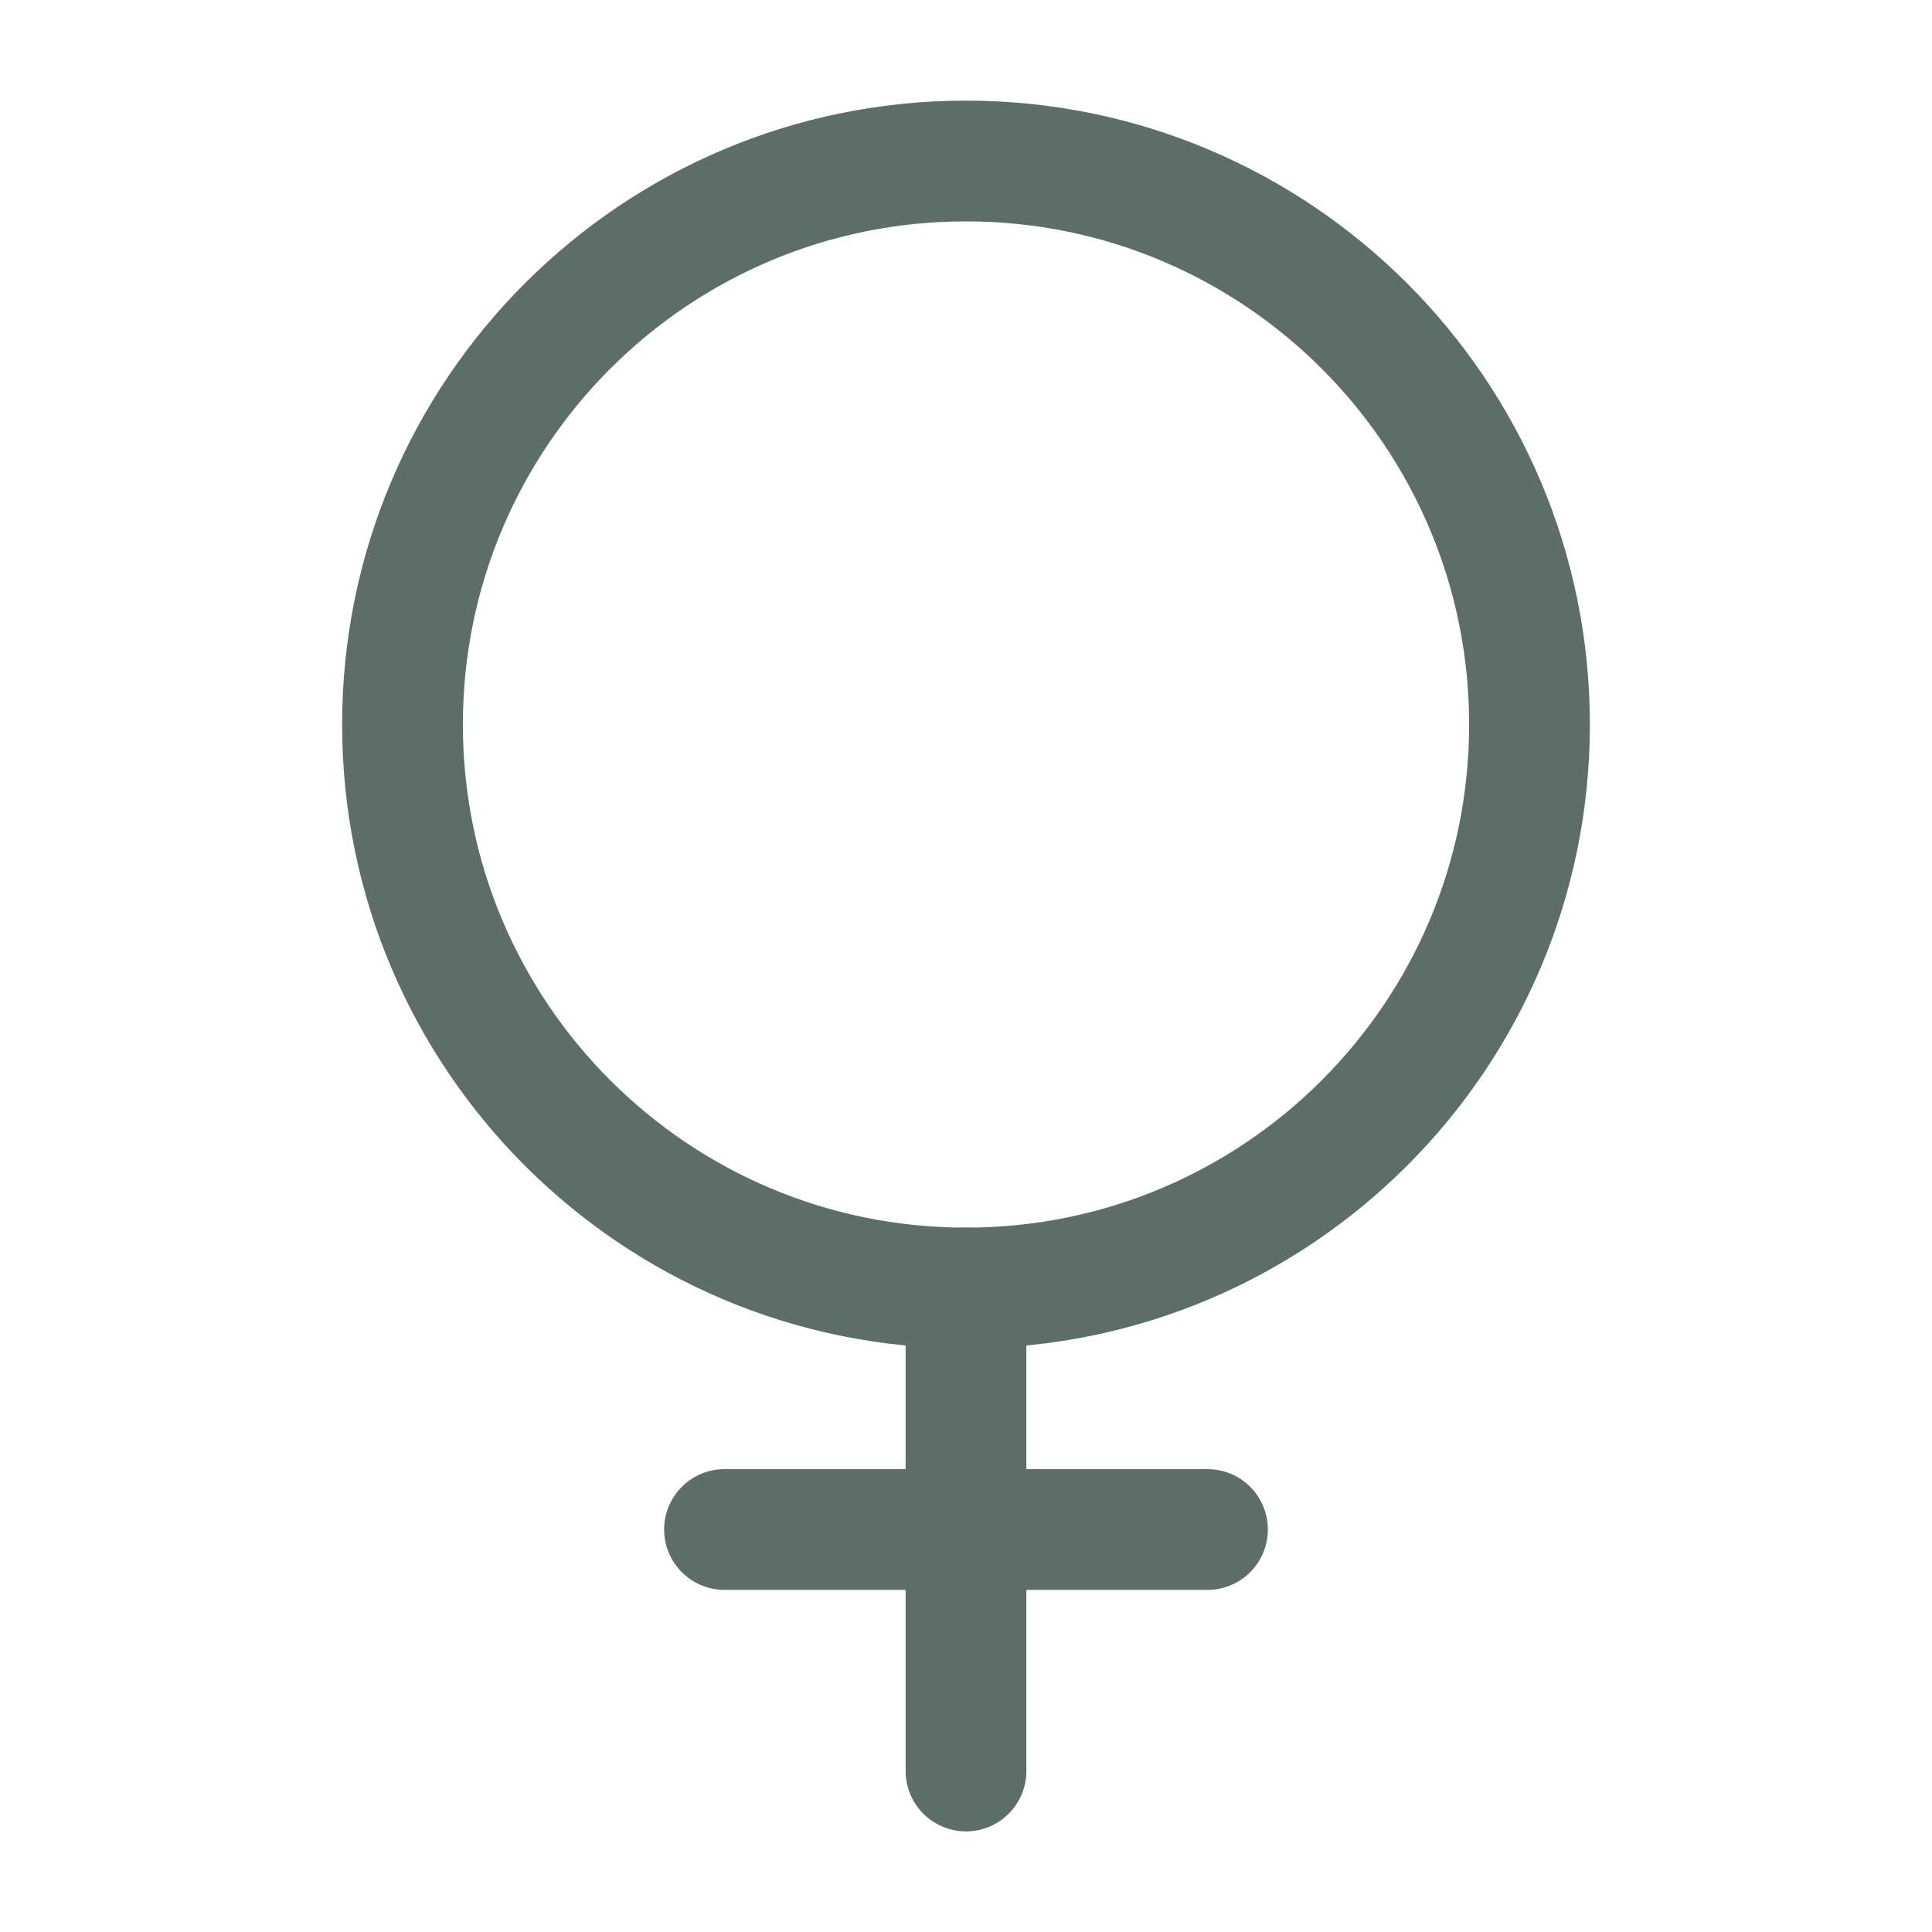 <!DOCTYPE svg PUBLIC "-//W3C//DTD SVG 1.1//EN" "http://www.w3.org/Graphics/SVG/1.1/DTD/svg11.dtd">
<!-- Uploaded to: SVG Repo, www.svgrepo.com, Transformed by: SVG Repo Mixer Tools -->
<svg width="800px" height="800px" viewBox="0 0 24 24" fill="none" xmlns="http://www.w3.org/2000/svg">
<g id="SVGRepo_bgCarrier" stroke-width="0"/>
<g id="SVGRepo_tracerCarrier" stroke-linecap="round" stroke-linejoin="round"/>
<g id="SVGRepo_iconCarrier"> <path d="M12 16C15.866 16 19 12.866 19 9C19 5.134 15.866 2 12 2C8.134 2 5 5.134 5 9C5 12.866 8.134 16 12 16Z" stroke="#5d6d68" stroke-width="1.5" stroke-linecap="round" stroke-linejoin="round"/> <path d="M12 16V22" stroke="#5d6d68" stroke-width="1.5" stroke-linecap="round" stroke-linejoin="round"/> <path d="M15 19H9" stroke="#5d6d68" stroke-width="1.5" stroke-linecap="round" stroke-linejoin="round"/> </g>
</svg>